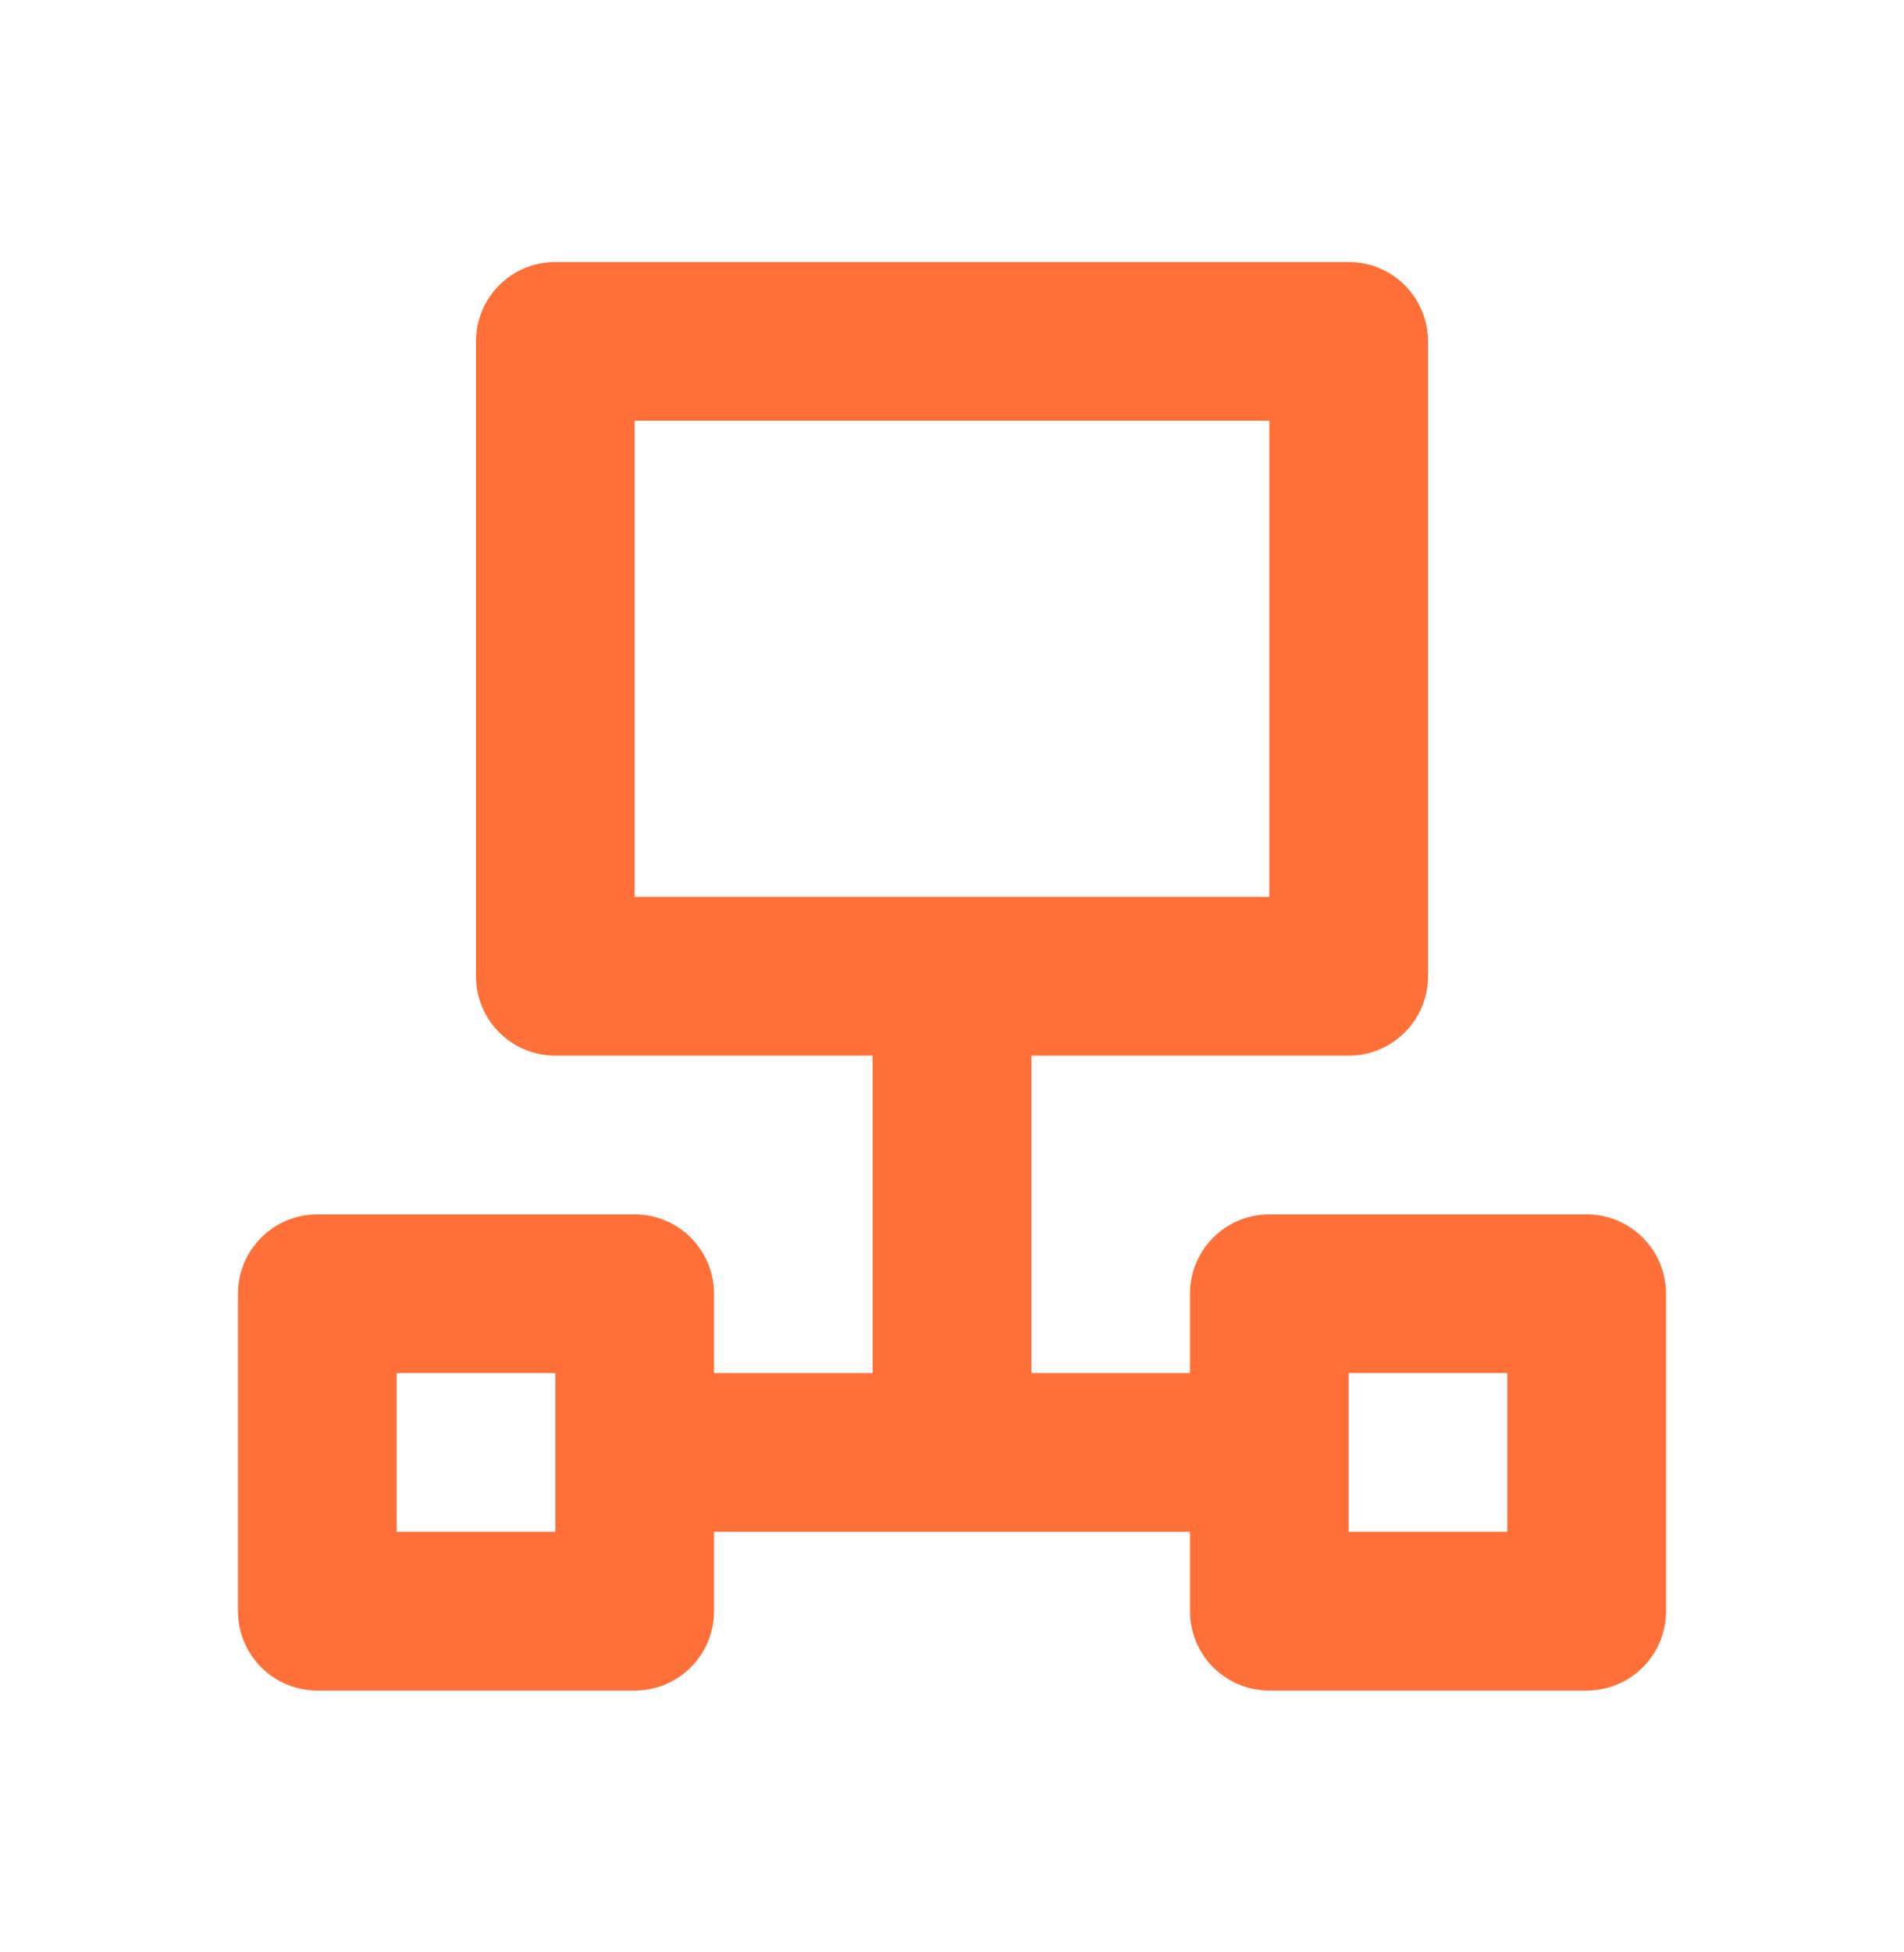<svg width="40" height="41" viewBox="0 0 40 41" fill="none" xmlns="http://www.w3.org/2000/svg">
<path fill-rule="evenodd" clip-rule="evenodd" d="M11.667 5.502C10.746 5.502 10 6.248 10 7.169V20.502C10 21.422 10.746 22.169 11.667 22.169H18.333V28.835H15V27.169C15 26.248 14.254 25.502 13.333 25.502H6.667C5.746 25.502 5 26.248 5 27.169V33.835C5 34.756 5.746 35.502 6.667 35.502H13.333C14.254 35.502 15 34.756 15 33.835V32.169H25V33.835C25 34.756 25.746 35.502 26.667 35.502H33.333C34.254 35.502 35 34.756 35 33.835V27.169C35 26.248 34.254 25.502 33.333 25.502H26.667C25.746 25.502 25 26.248 25 27.169V28.835H21.667V22.169H28.333C29.254 22.169 30 21.422 30 20.502V7.169C30 6.248 29.254 5.502 28.333 5.502H11.667ZM13.333 18.835V8.835H26.667V18.835H13.333ZM8.333 32.169V28.835H11.667V32.169H8.333ZM28.333 28.835V32.169H31.667V28.835H28.333Z" fill="#FF7039"/>
</svg>
